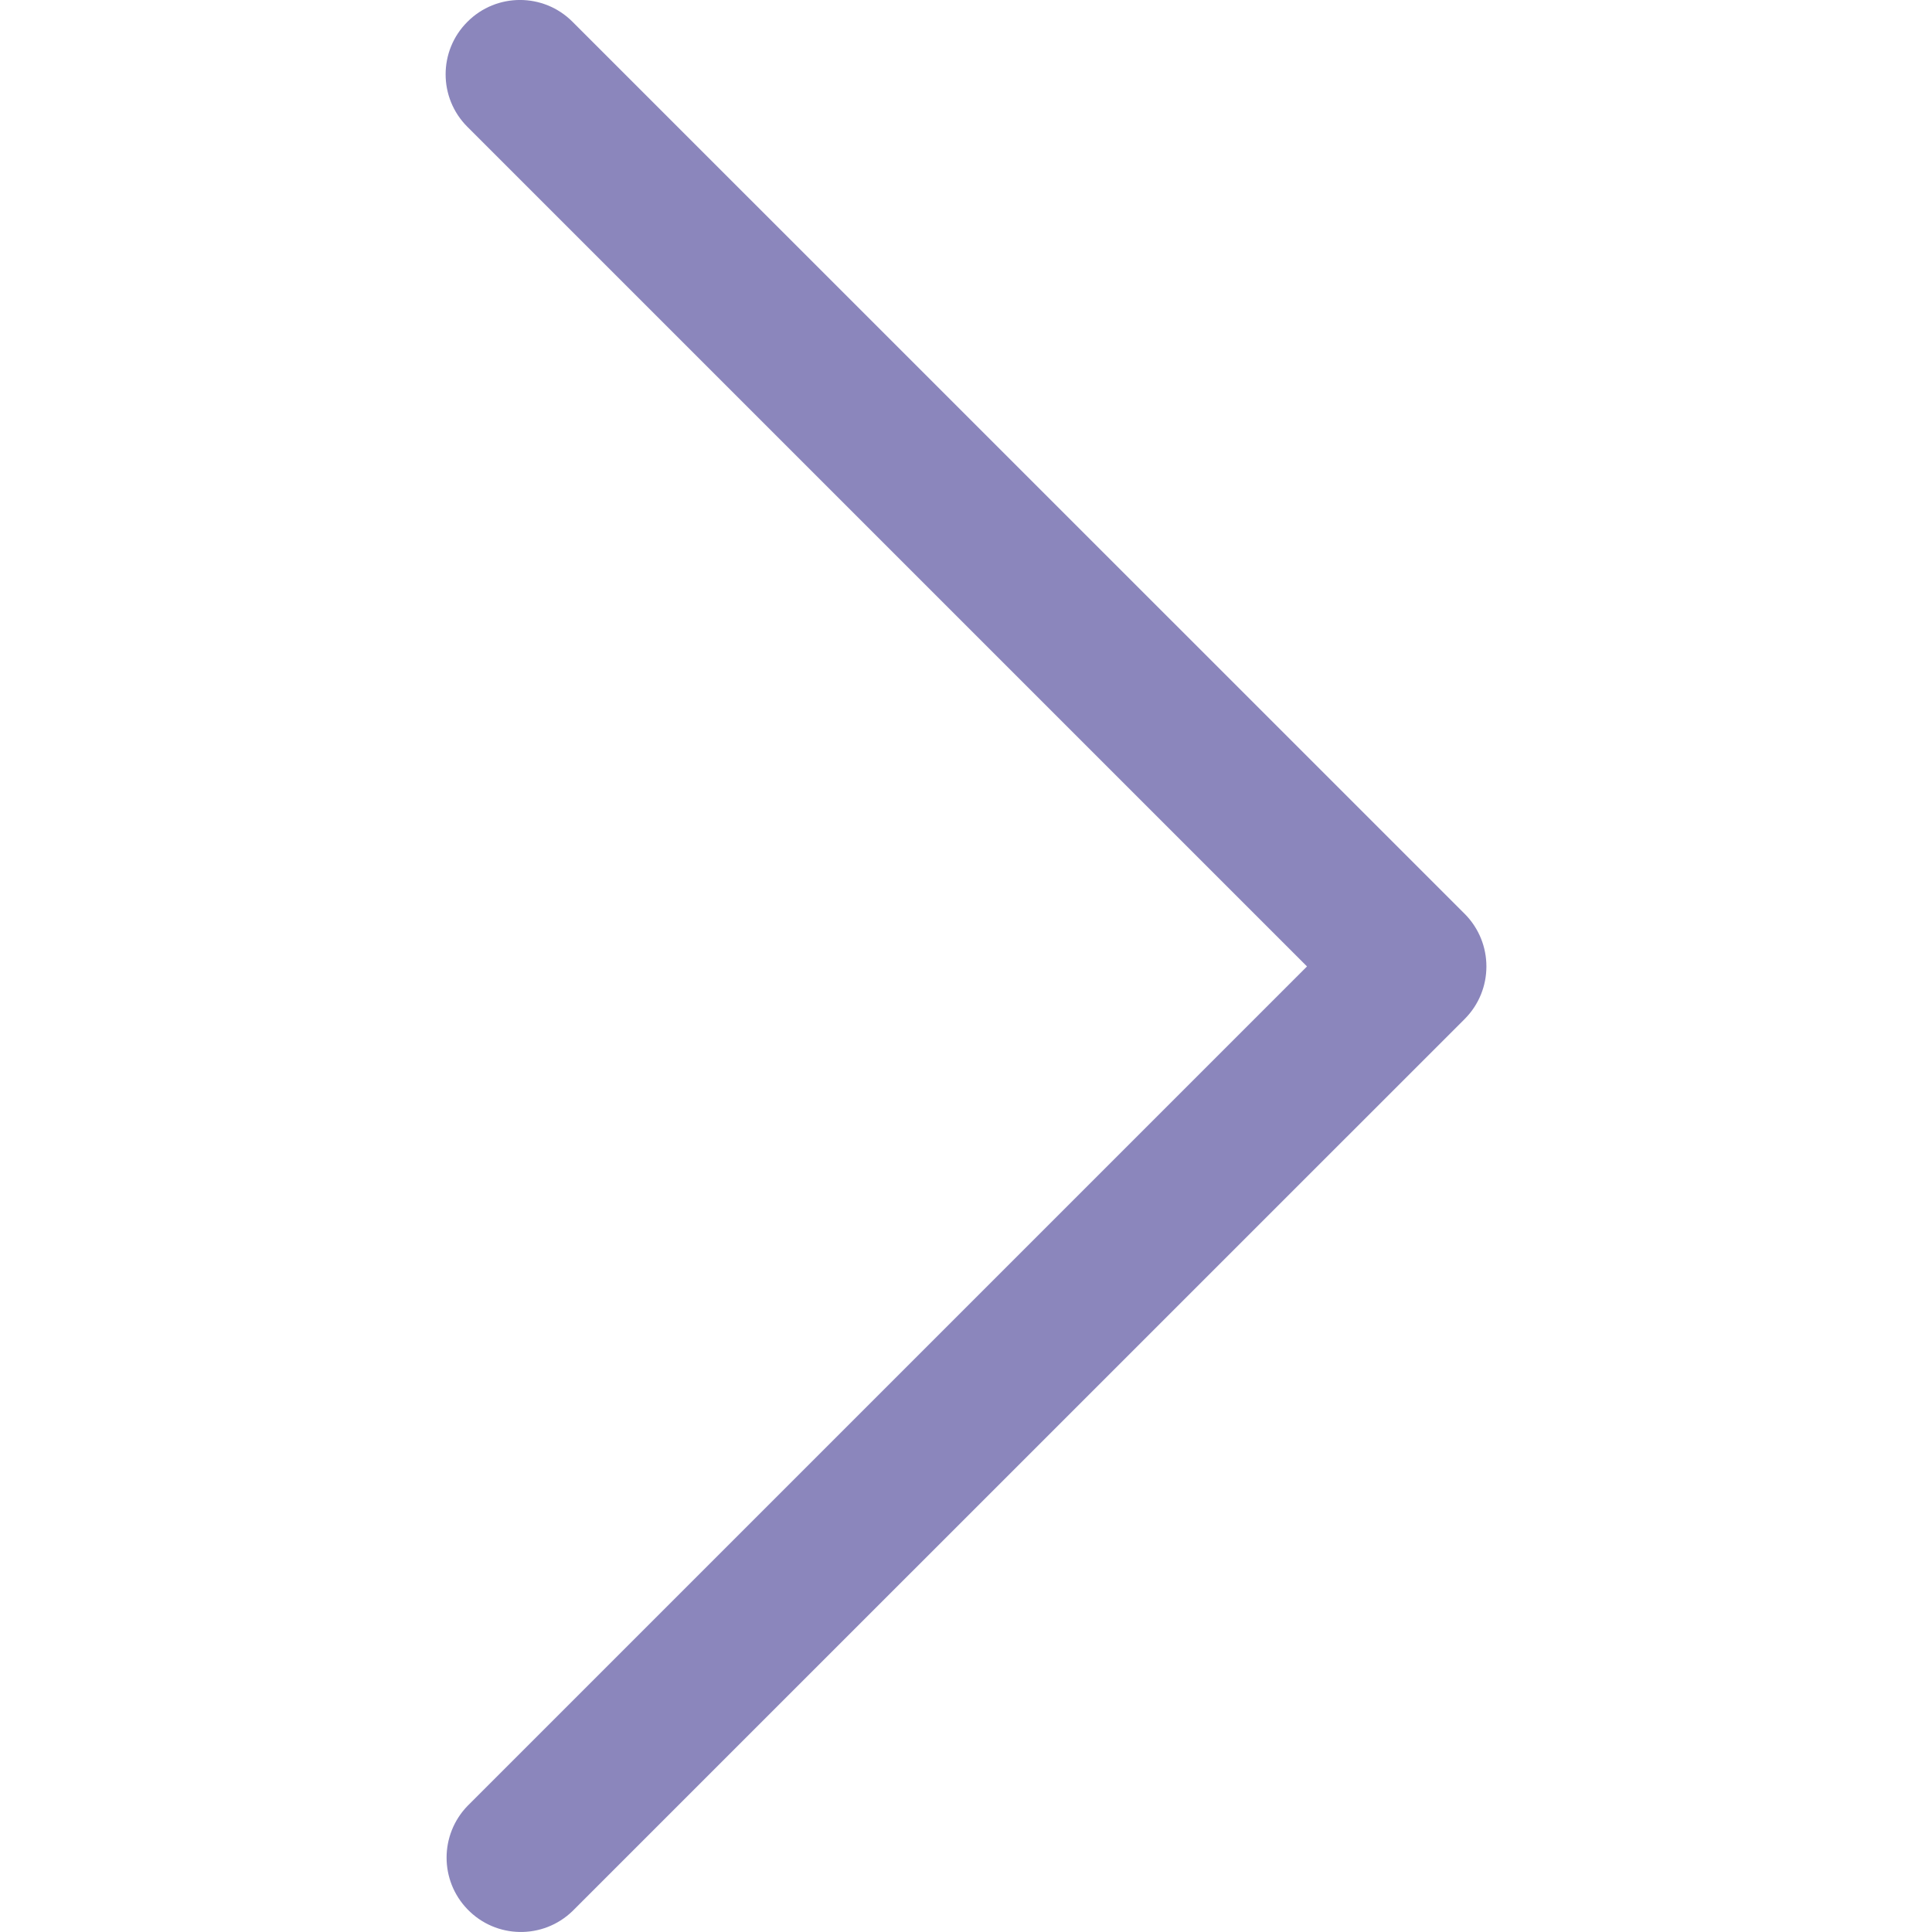 <svg width="18" height="18" viewBox="0 0 18 18" fill="none" xmlns="http://www.w3.org/2000/svg">
<g clip-path="url(#clip0)">
<path d="M12.177 9.004L4.355 1.182C4.084 0.912 4.084 0.473 4.355 0.203C4.625 -0.068 5.064 -0.068 5.334 0.203L13.646 8.514C13.916 8.785 13.916 9.223 13.646 9.494L5.334 17.805C5.059 18.071 4.621 18.064 4.355 17.788C4.096 17.52 4.096 17.095 4.355 16.826L12.177 9.004Z" fill="#8B86BC"/>
</g>
<defs>
<clipPath id="clip0">
<rect width="18" height="18" fill="white" transform="matrix(-1 8.74228e-08 8.74228e-08 1 18 0)"/>
</clipPath>
</defs>
</svg>
